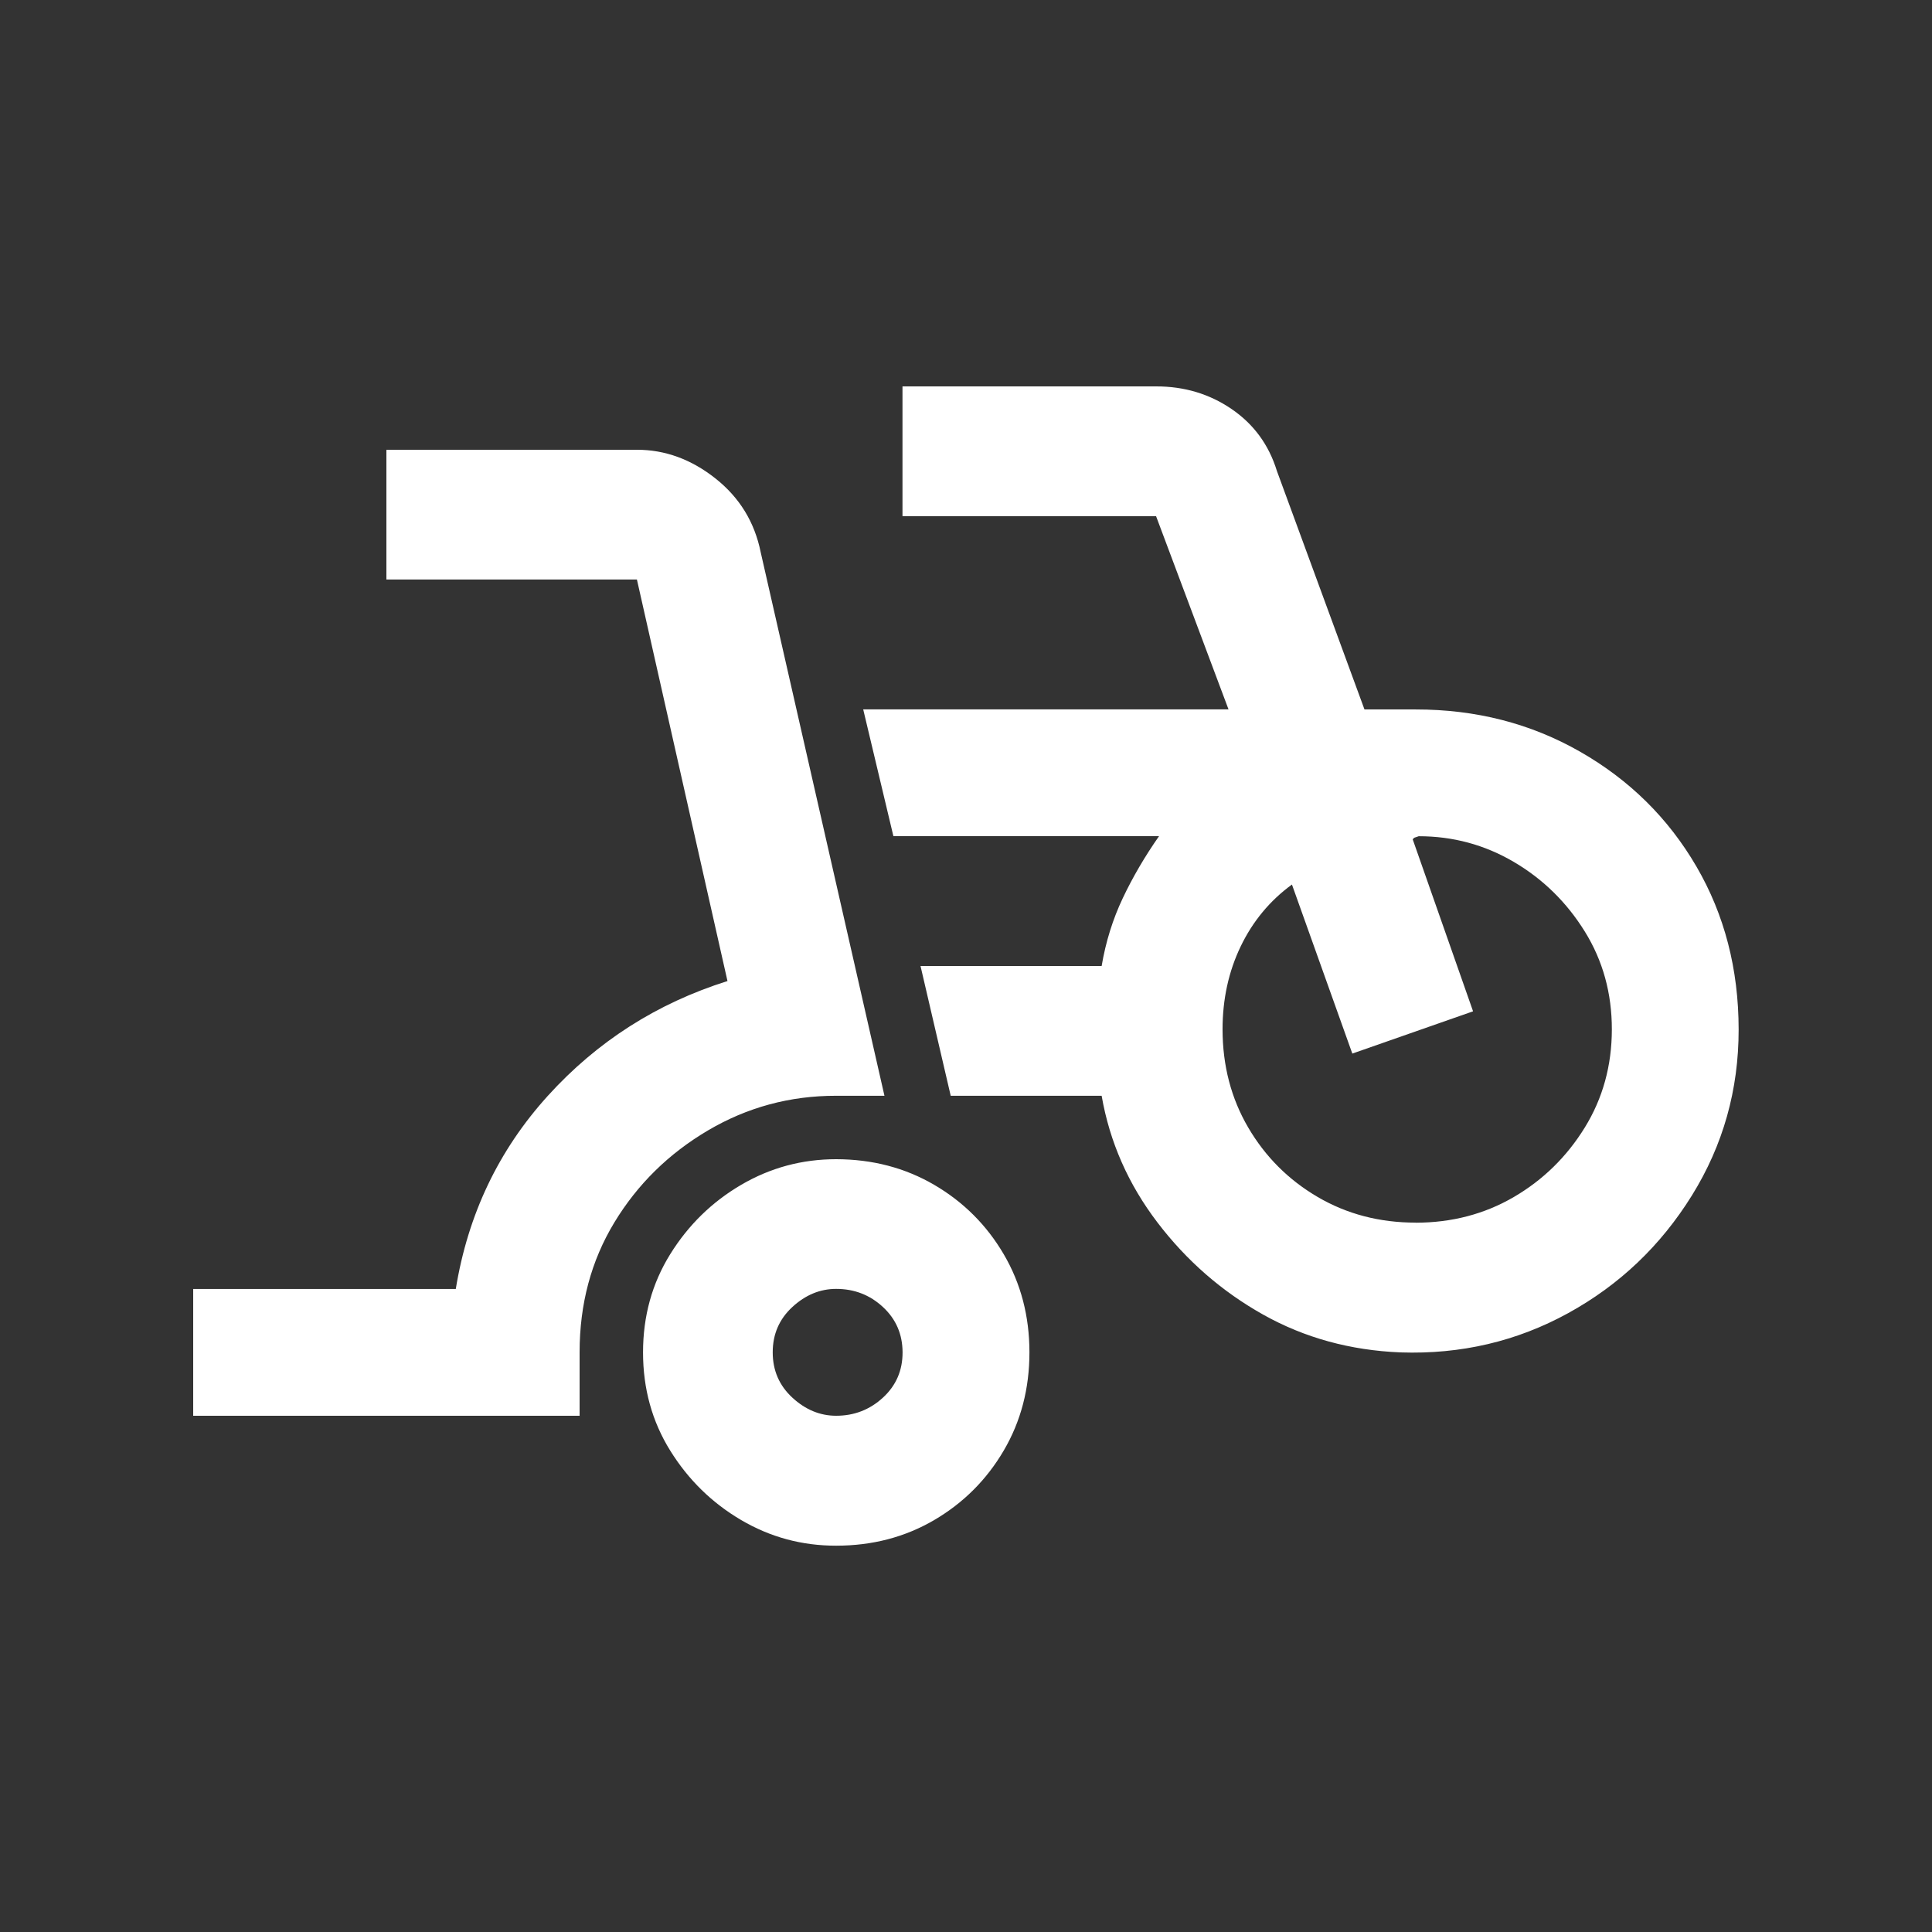<!-- Generated by IcoMoon.io -->
<svg version="1.1" xmlns="http://www.w3.org/2000/svg" width="24" height="24" viewBox="0 0 24 24">
<rect x="0" y="0" width="24" height="24" fill="#333333" stroke="none"/>
<title>bike_scooter</title>
<path fill="#fff" d="M10.387 13.612h0.6l-1.537-6.75q-0.113-0.563-0.563-0.919t-0.975-0.356h-3.112v1.612h3.112l1.125 4.988q-1.313 0.413-2.231 1.425t-1.144 2.4h-3.262v1.575h4.8v-0.788q0-0.9 0.431-1.612t1.163-1.144 1.594-0.431zM17.587 8.813h-0.637l-1.088-2.963q-0.15-0.487-0.563-0.769t-0.938-0.281h-3.15v1.612h3.15l0.9 2.4h-4.538l0.375 1.575h3.3q-0.263 0.375-0.45 0.769t-0.263 0.844h-2.25l0.375 1.612h1.875q0.15 0.862 0.694 1.575t1.313 1.144 1.706 0.469q1.125 0.038 2.081-0.487t1.538-1.462 0.581-2.063-0.525-2.025-1.444-1.425-2.044-0.525zM17.587 15.188q-0.675 0-1.219-0.319t-0.862-0.862-0.319-1.219q0-0.563 0.225-1.031t0.637-0.769l0.75 2.1 1.5-0.525-0.75-2.137 0.019-0.019t0.056-0.019q0.638 0 1.181 0.319t0.881 0.863 0.337 1.219-0.337 1.219-0.881 0.862-1.219 0.319zM10.387 14.4q-0.637 0-1.181 0.319t-0.881 0.862-0.337 1.219 0.337 1.219 0.881 0.863 1.181 0.319q0.675 0 1.219-0.319t0.863-0.863 0.319-1.219-0.319-1.219-0.863-0.862-1.219-0.319zM10.387 17.587q-0.3 0-0.544-0.225t-0.244-0.563 0.244-0.563 0.544-0.225q0.338 0 0.581 0.225t0.244 0.563-0.244 0.563-0.581 0.225z"></path>
</svg>
